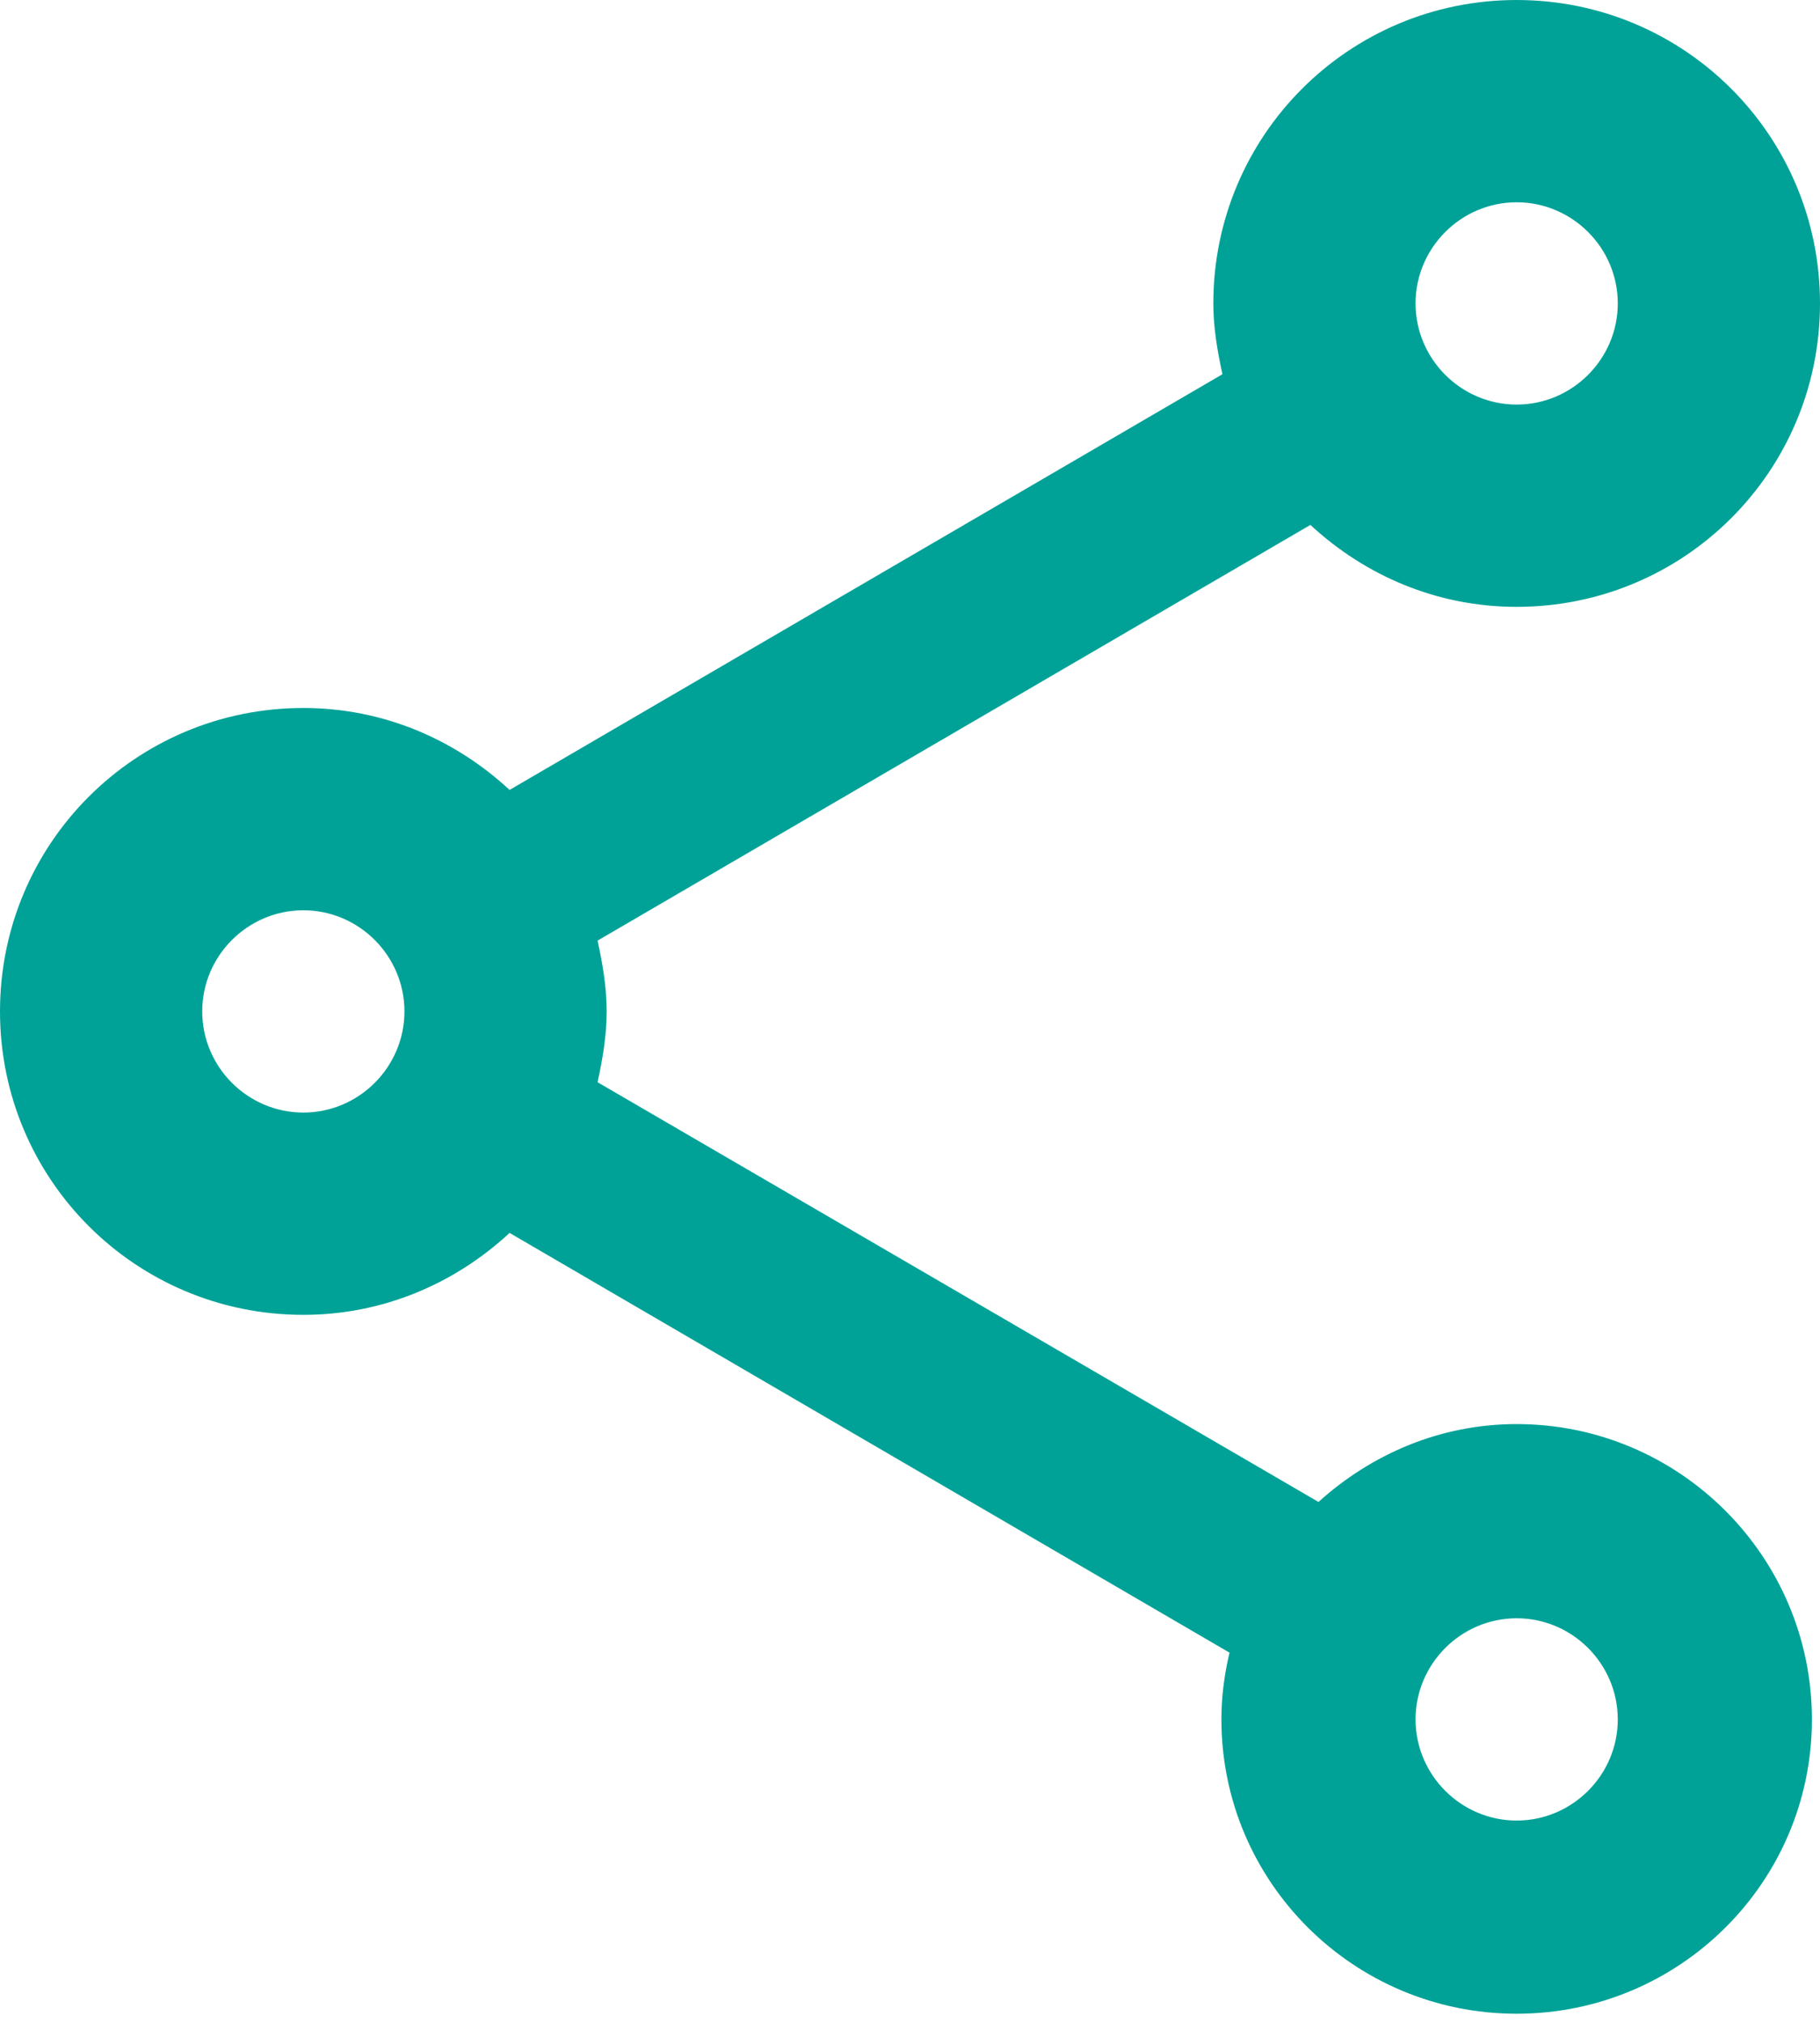 <svg width="18" height="20" viewBox="0 0 18 20" fill="none" xmlns="http://www.w3.org/2000/svg">
<path d="M15 14.08C14.24 14.08 13.56 14.38 13.04 14.85L5.91 10.7C5.96 10.47 6 10.24 6 10C6 9.76 5.96 9.53 5.91 9.3L12.96 5.19C13.5 5.69 14.21 6 15 6C16.66 6 18 4.66 18 3C18 1.34 16.66 9.15527e-05 15 9.15527e-05C13.34 9.15527e-05 12 1.34 12 3C12 3.24 12.04 3.47 12.09 3.7L5.04 7.81C4.5 7.31 3.79 7 3 7C1.34 7 0 8.34 0 10C0 11.66 1.34 13 3 13C3.79 13 4.5 12.69 5.04 12.19L12.16 16.34C12.11 16.55 12.08 16.77 12.08 17C12.08 18.61 13.39 19.91 15 19.91C16.61 19.91 17.92 18.61 17.92 17C17.92 15.39 16.61 14.08 15 14.08ZM15 2C15.55 2 16 2.45 16 3C16 3.55 15.55 4 15 4C14.45 4 14 3.55 14 3C14 2.45 14.45 2 15 2ZM3 11C2.45 11 2 10.55 2 10C2 9.45 2.45 9 3 9C3.55 9 4 9.45 4 10C4 10.55 3.55 11 3 11ZM15 18C14.45 18 14 17.55 14 17C14 16.45 14.45 16 15 16C15.55 16 16 16.45 16 17C16 17.55 15.55 18 15 18Z" fill="#00A297"/>
</svg>
